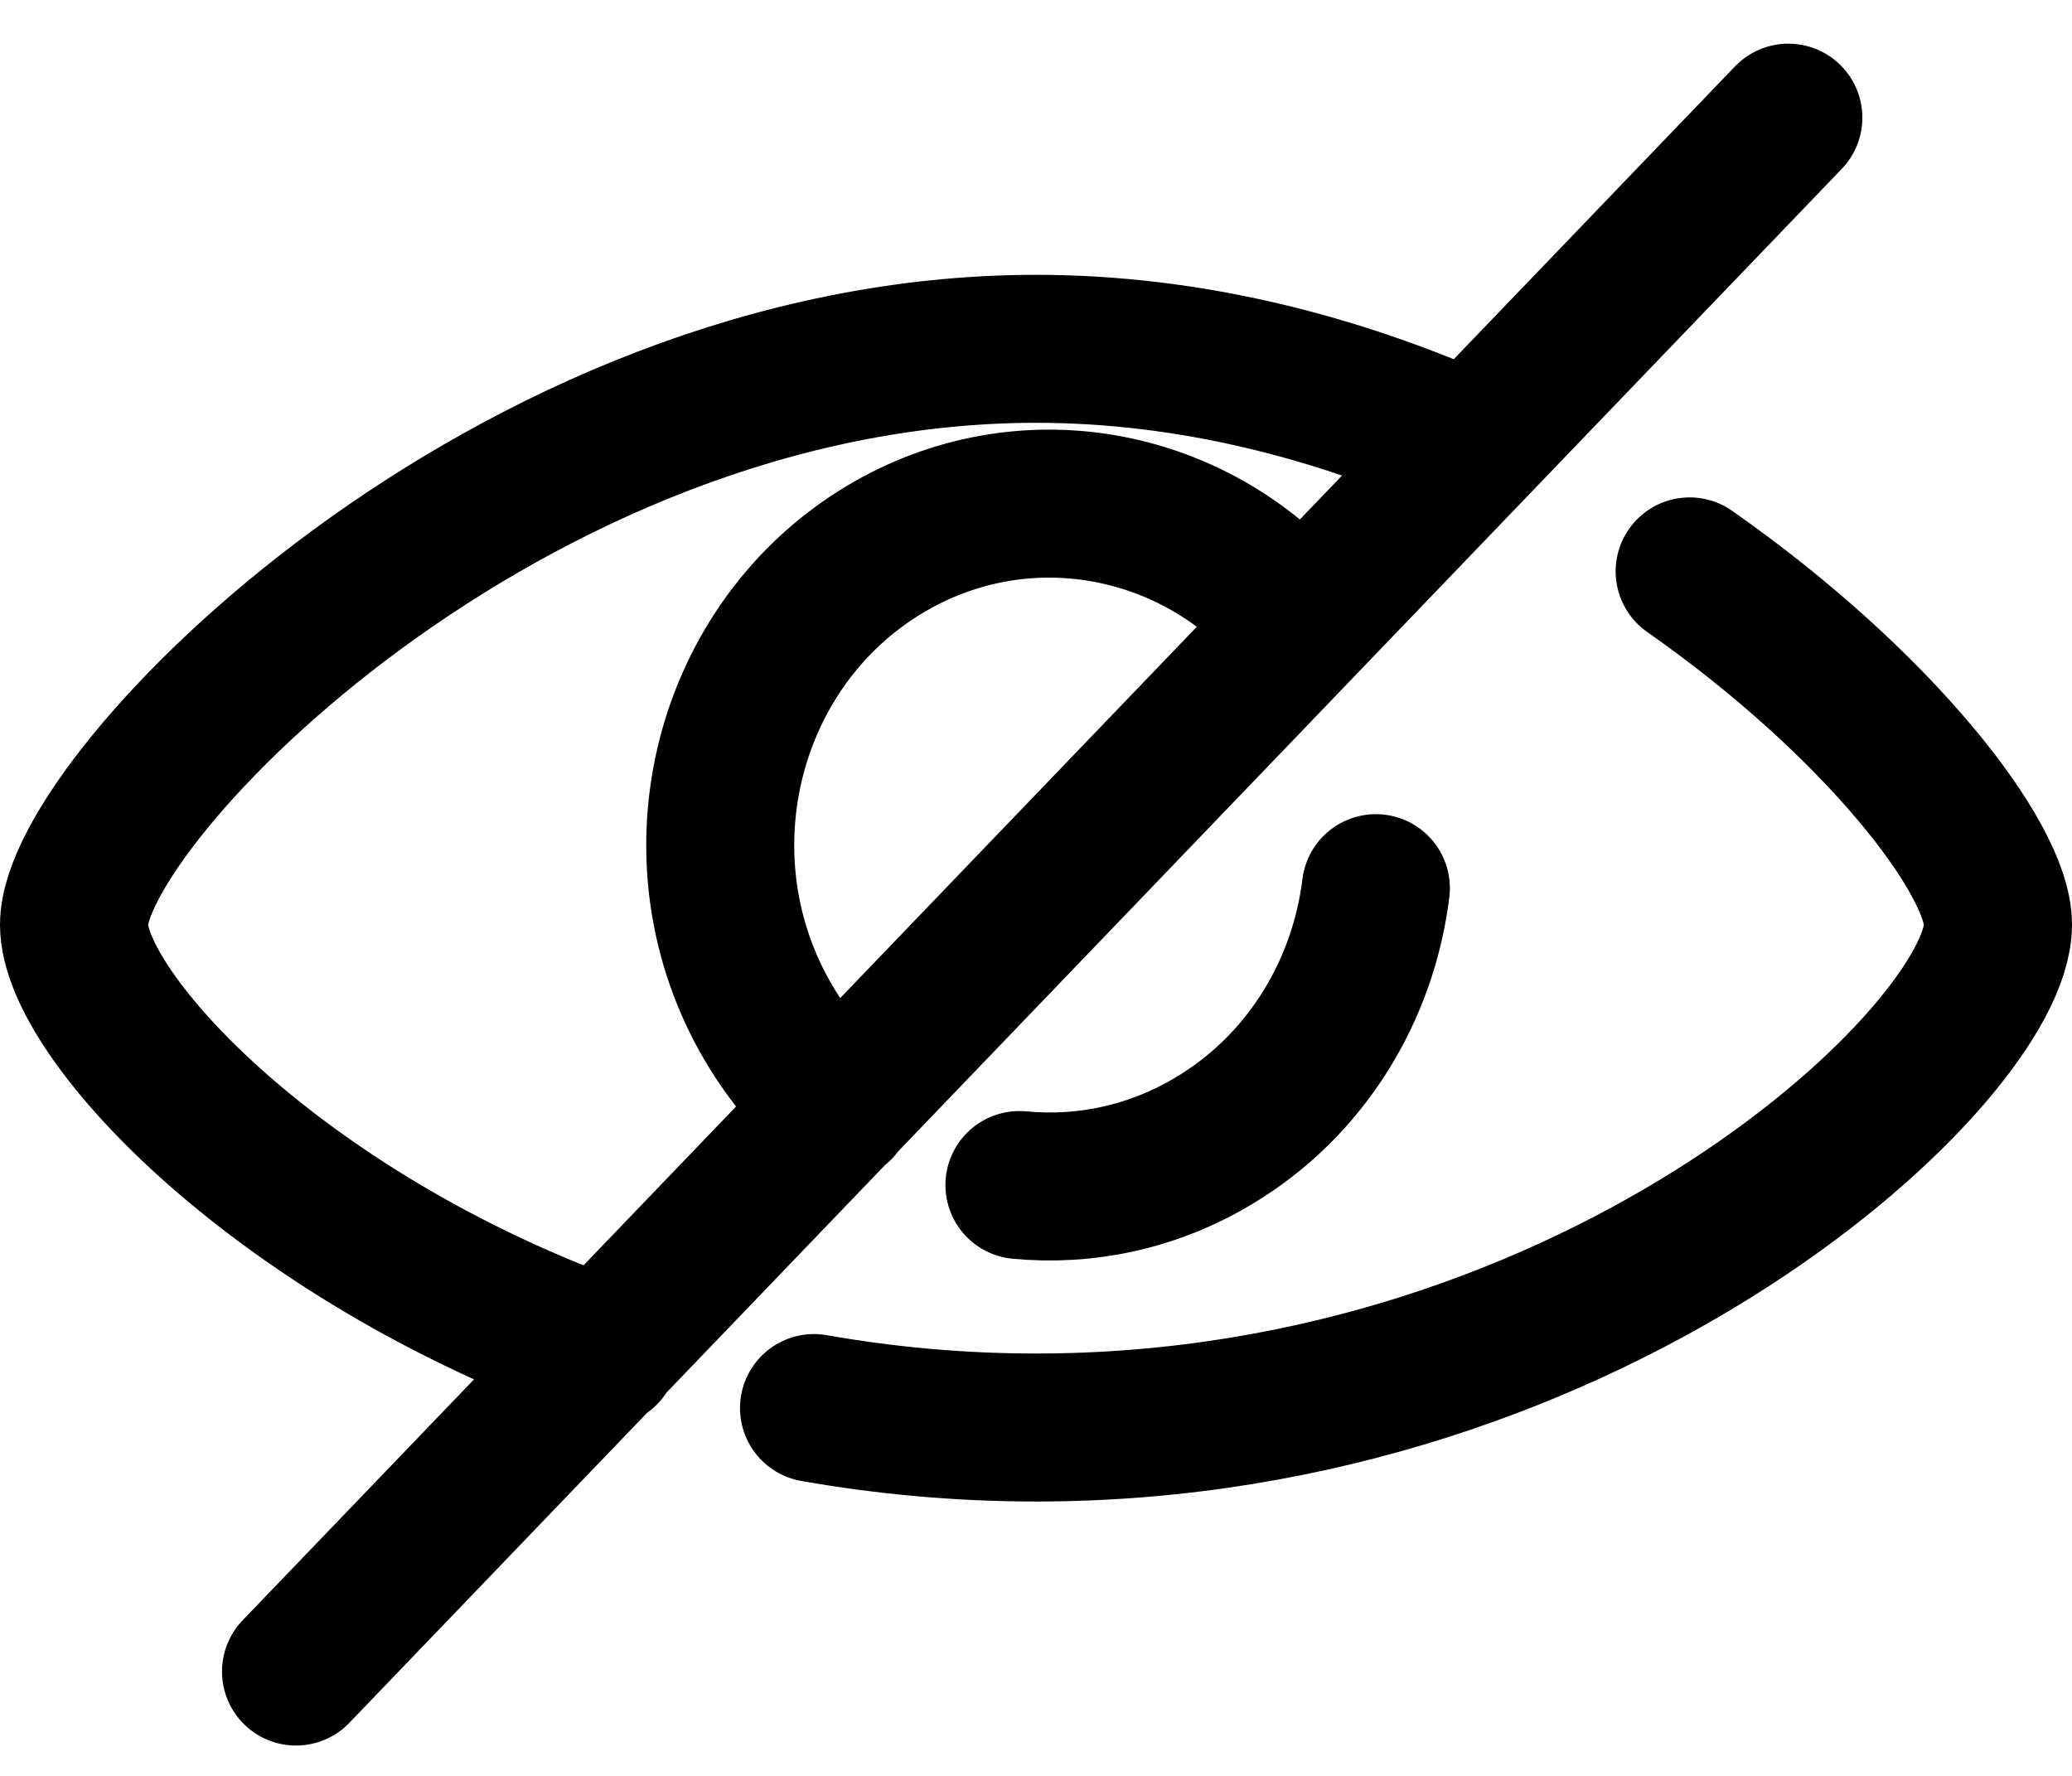 <svg width="28" height="24" viewBox="0 0 28 24" fill="none" xmlns="http://www.w3.org/2000/svg">
<path d="M22.833 7.722C25.39 9.512 27 11.602 27 12.496C27 14.205 21.657 19.292 14 19.292C12.954 19.292 11.952 19.197 11 19.029M19.833 6.02C18.074 5.237 16.091 4.714 14 4.714C6.877 4.714 1 10.788 1 12.496C1 13.725 3.765 16.703 8.167 18.277M13.776 16.015C14.66 16.1 15.578 15.912 16.405 15.416C17.656 14.667 18.423 13.383 18.593 12.003M11.333 14.966C10.941 14.627 10.6 14.212 10.33 13.727C9.101 11.521 9.83 8.699 11.957 7.425C13.816 6.312 16.127 6.749 17.5 8.348M24.167 1.59L4 22.59" stroke="black" stroke-width="2" stroke-linecap="round"/>
</svg>
